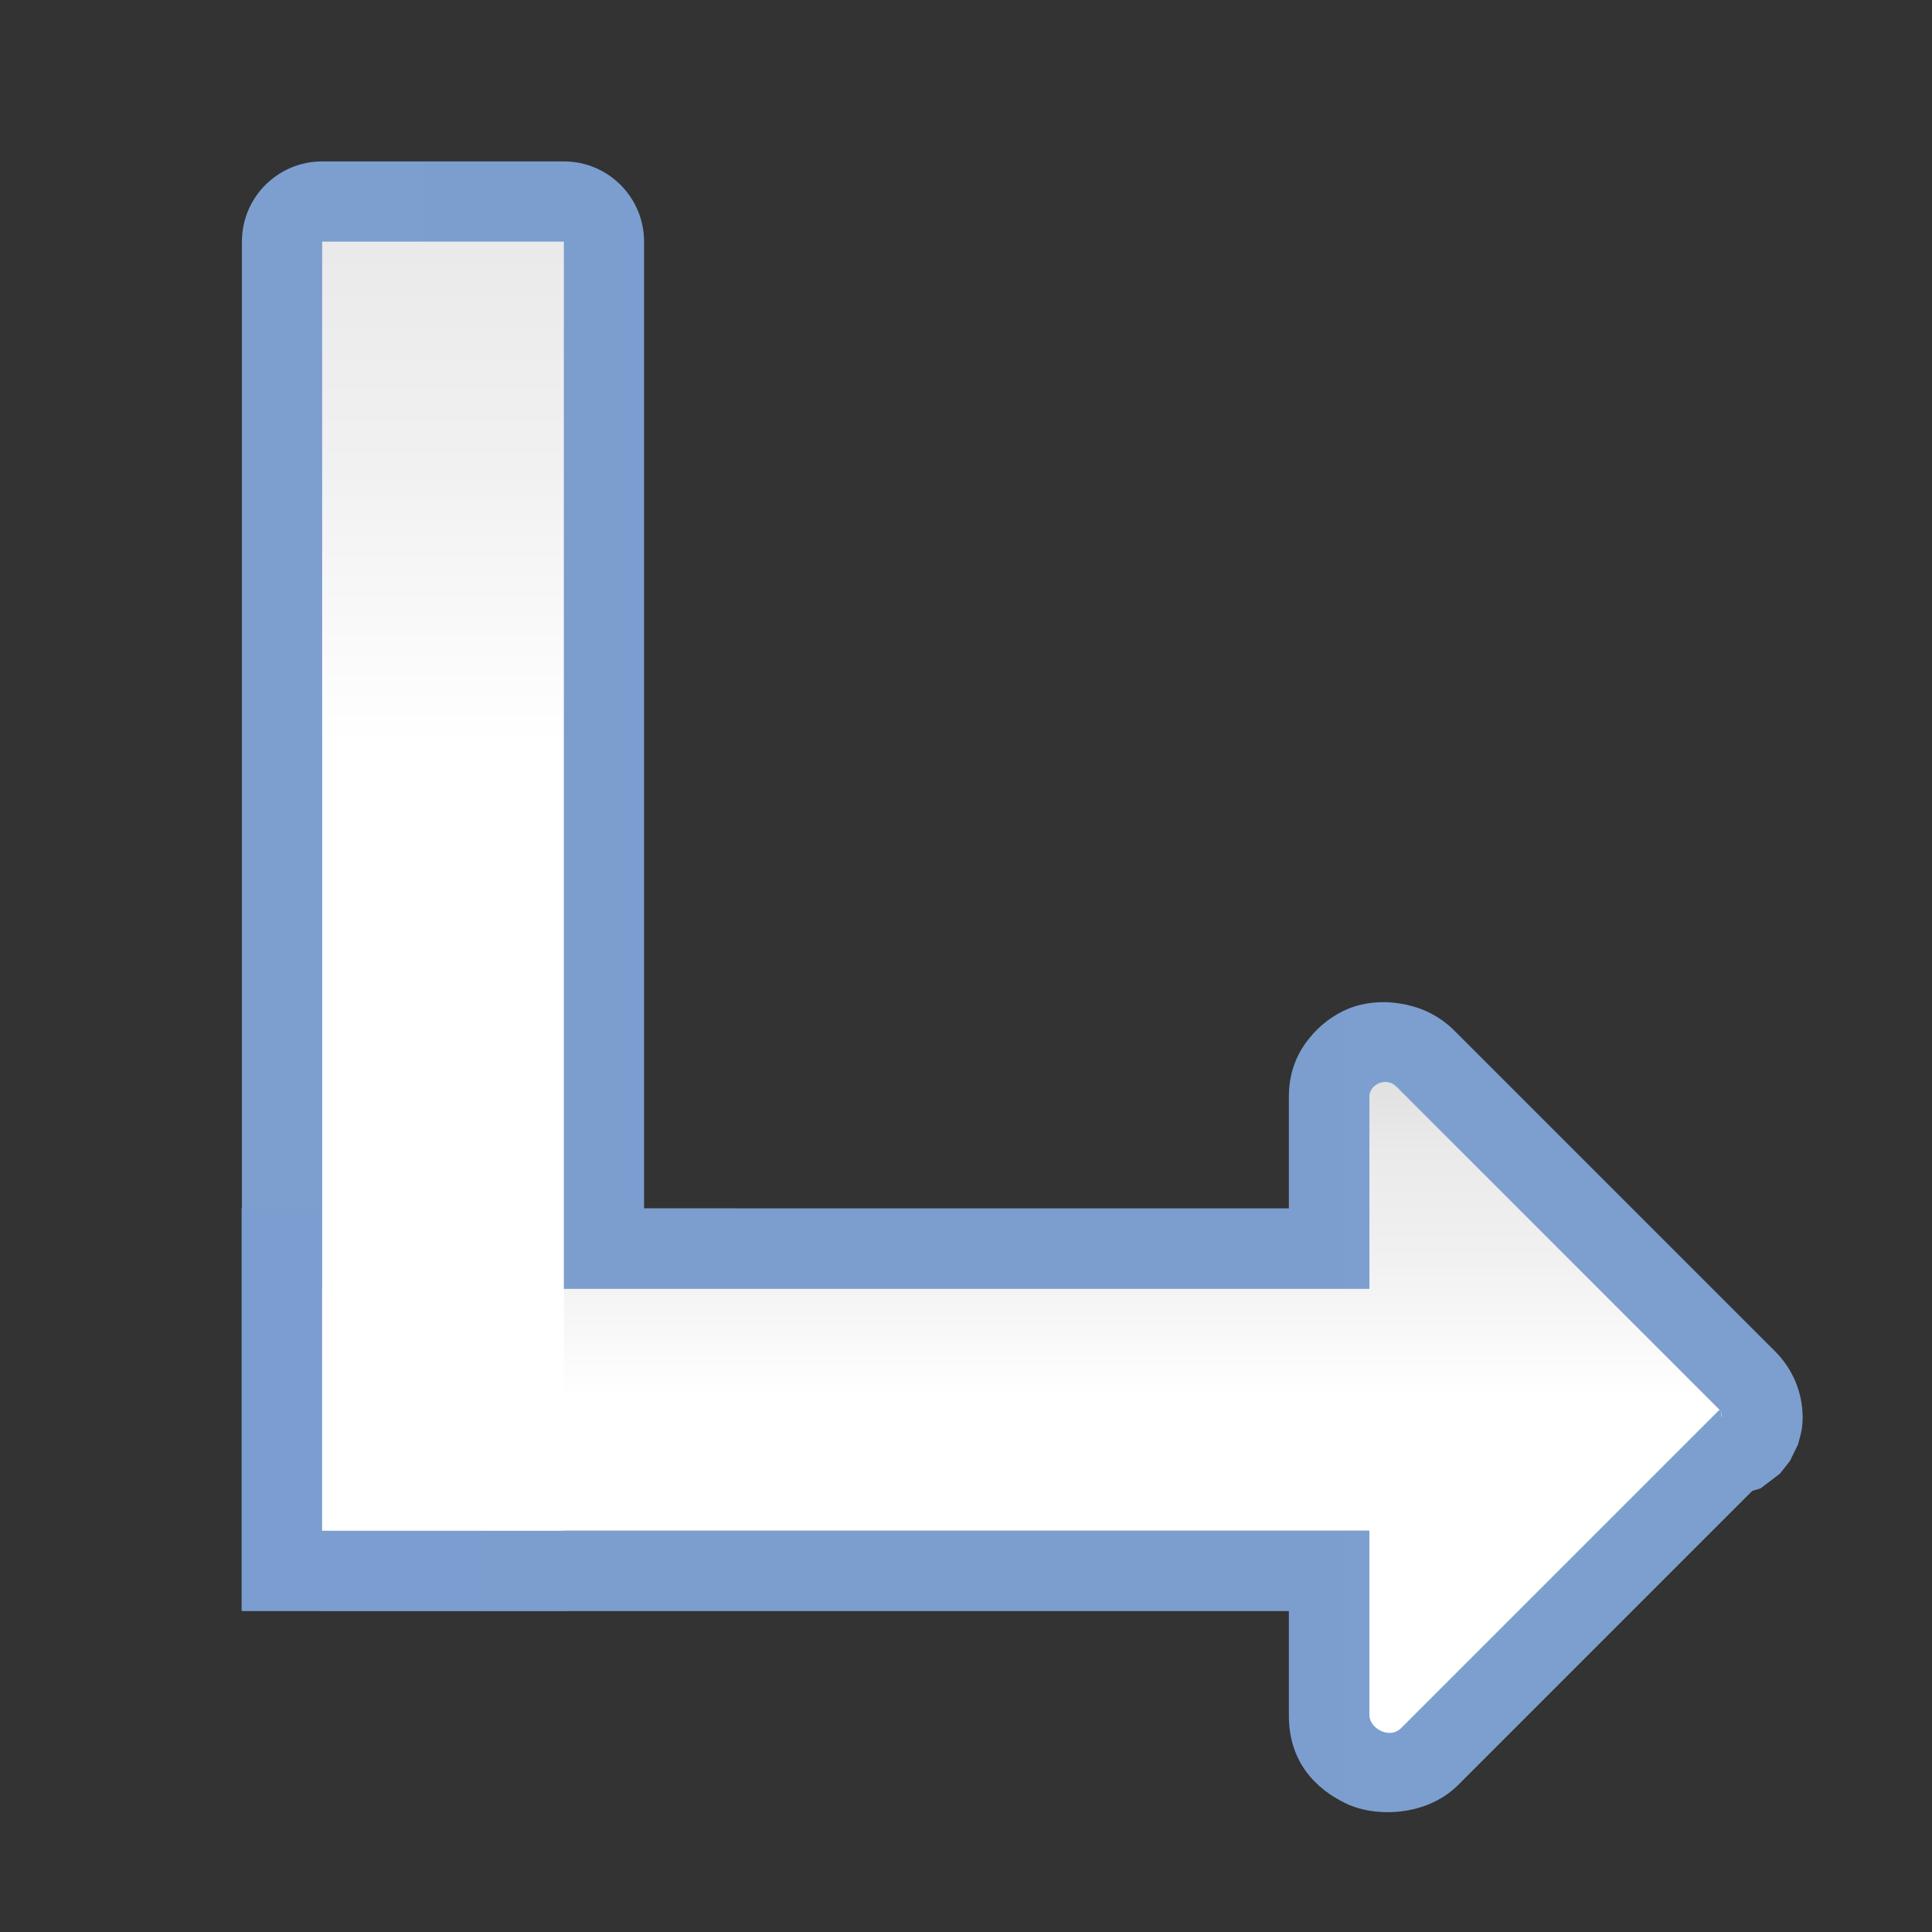 <svg height="24" viewBox="0 0 24 24" width="24" xmlns="http://www.w3.org/2000/svg" xmlns:xlink="http://www.w3.org/1999/xlink"><rect x="0" y="0" width="24" height="24" fill="#333333" stroke="none"/><linearGradient id="a"><stop offset="0" stop-color="#fff"/><stop offset=".625" stop-color="#fff"/><stop offset=".781" stop-color="#f1f1f1"/><stop offset=".906" stop-color="#eaeaea"/><stop offset="1" stop-color="#dfdfdf"/></linearGradient><linearGradient id="b"><stop offset="0" stop-color="#7c9fcf"/><stop offset=".5" stop-color="#7c9ece"/><stop offset="1" stop-color="#7b9dcf"/></linearGradient><linearGradient id="c" gradientTransform="matrix(.424 0 0 .257 13.648 81.533)" gradientUnits="userSpaceOnUse" x1="102.342" x2="102.342" xlink:href="#a" y1="208.787" y2="-39.862"/><linearGradient id="d" gradientTransform="matrix(-1 0 0 1 127.998 29.09)" gradientUnits="userSpaceOnUse" x1="5.566" x2="130.198" xlink:href="#b" y1="66.727" y2="66.727"/><linearGradient id="e" gradientTransform="matrix(0 .424 -.257 0 46.467 19.469)" gradientUnits="userSpaceOnUse" x1="255.682" x2="-45.861" xlink:href="#a" y1="44.904" y2="44.904"/><linearGradient id="f" gradientUnits="userSpaceOnUse" x1="17.477" x2="46.521" xlink:href="#b" y1="58.184" y2="58.184"/><g fill-rule="evenodd" transform="matrix(.172 0 0 .172 1 1)"><path d="m17.453 5.843c-3.2 0-5.795 2.595-5.795 5.795v49.709 4.16 39.221c0 3.2 2.595 5.795 5.795 5.795h17.455c3.2-0 5.795-2.595 5.795-5.795v-39.221-4.16-49.709c-0-3.2-2.595-5.795-5.795-5.795z" fill="url(#f)"/><path d="m94.18 66.565c-.253-.003-.503.009-.75.031-.657.06-1.287.208-1.852.439-1.068.438-2.083 1.185-2.863 2.176-.884 1.093-1.443 2.494-1.443 4.164v8.08h-24.779-6.965l-43.892-.001v29.09l43.892.001h6.965 24.779v7.502l.002-.094c-.007.436.018.849.072 1.238.108.779.332 1.467.639 2.074.307.607.699 1.133 1.145 1.586.223.227.457.435.703.627.491.384 1.022.701 1.561.959.269.129.562.24.873.332.623.183 1.319.288 2.041.297 1.805.023 3.776-.548 5.195-1.967l21.232-21.232c.247-.077.613-.191.613-.191 0-0 1.393-1.06 1.393-1.061 0-0.0.727-.922.727-.922 0-0.0.576-1.183.576-1.184 0-.001.231-.834.264-1.043.033-.209.043-.34.051-.443.033-.414.021-.478.019-.566v-.002c-.023-1.694-.708-3.387-1.965-4.645v-.002l-23.258-23.256c-.216-.216-.448-.408-.689-.588-.135-.102-.274-.191-.414-.281-.089-.056-.177-.112-.268-.164-.193-.111-.389-.212-.59-.303-.409-.184-.83-.323-1.262-.422-.088-.022-.175-.048-.264-.066-.075-.014-.149-.025-.225-.037-.422-.074-.845-.123-1.264-.127z" fill="url(#d)"/><path d="m118.558 96.535c-.003-.22-.09-.441-.26-.611l-23.258-23.258c-.742-.742-1.951-.154-1.951.709v13.898h-33.402-4.16l-38.073-.001 0 17.454 38.073.001h4.16 33.402v13.32c-.015.941 1.437 1.802 2.299.939l22.93-22.93c.164-.164.243.697.24.477z" fill="url(#c)"/><path d="m34.908 104.727v-39.22-4.16-49.71l-17.454 0v49.71 4.16 39.22z" fill="url(#e)"/></g></svg>